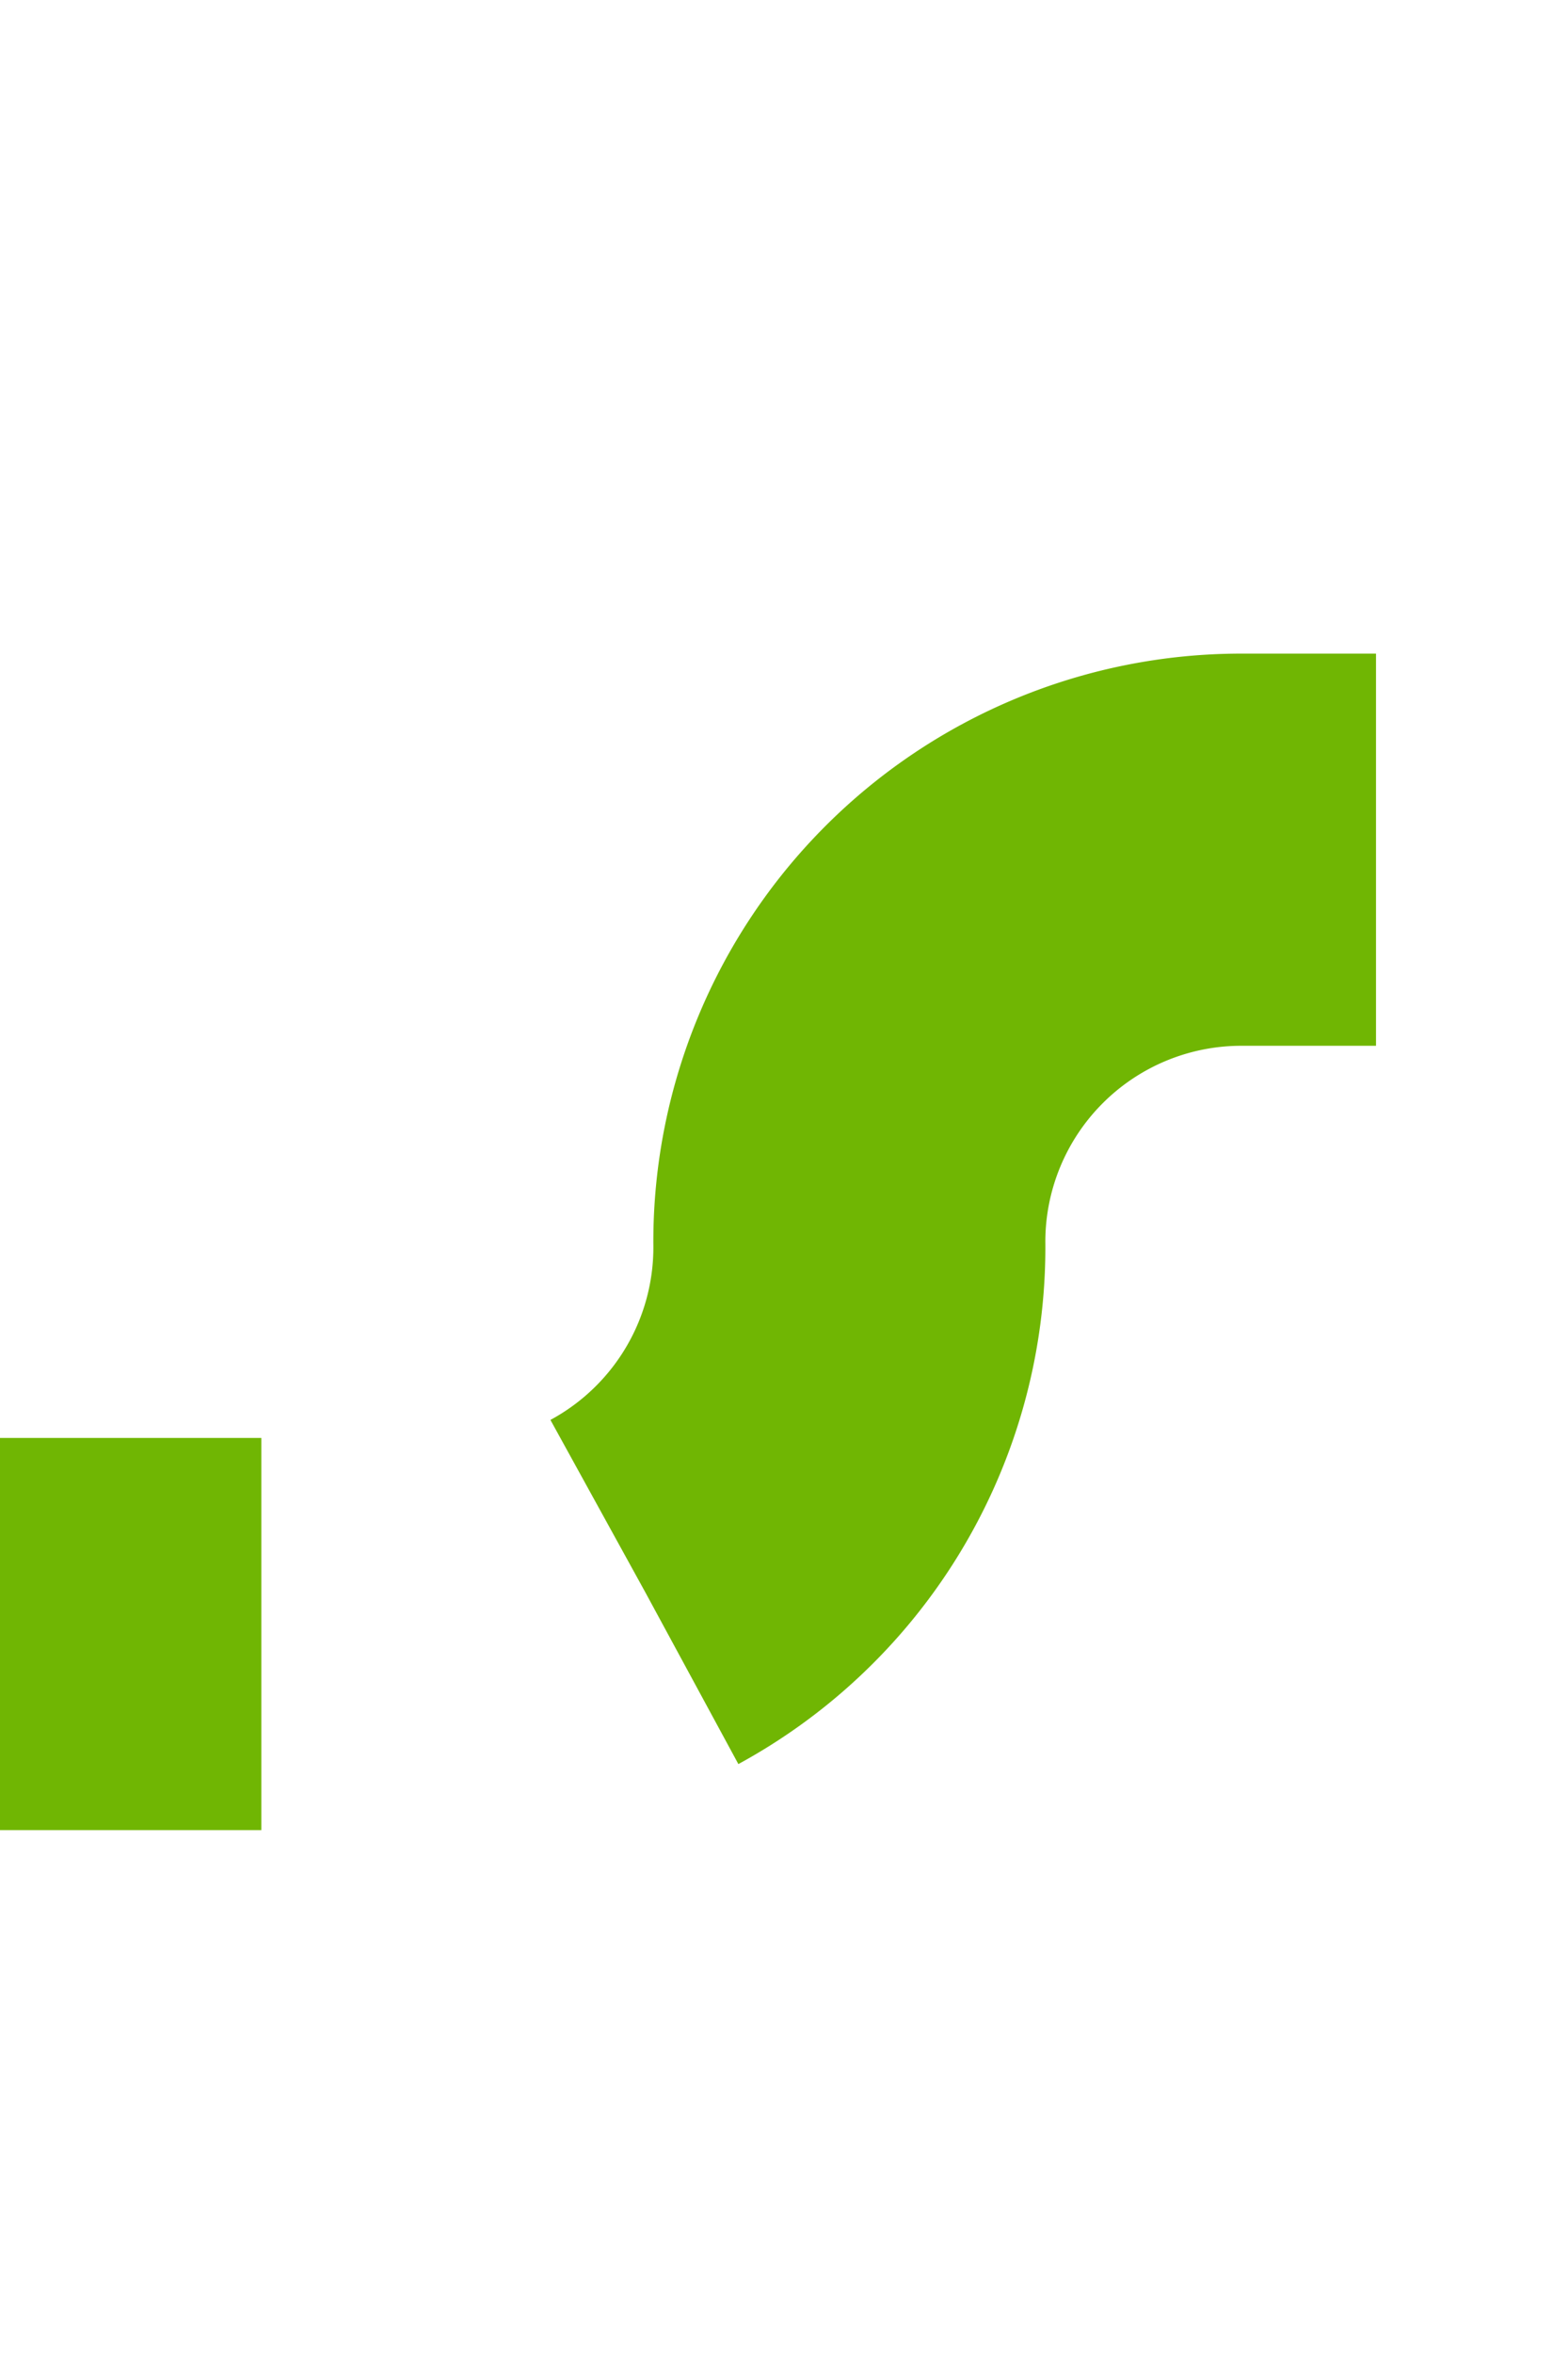 ﻿<?xml version="1.0" encoding="utf-8"?>
<svg version="1.1" xmlns:xlink="http://www.w3.org/1999/xlink" width="12px" height="18px" preserveAspectRatio="xMidYMin meet" viewBox="1542 4067  10 18" xmlns="http://www.w3.org/2000/svg">
  <path d="M 1474 4079.5  L 1544 4079.5  A 3 3 0 0 0 1547.5 4076.5 A 3 3 0 0 1 1550.5 4073.5 L 1621 4073.5  " stroke-width="3" stroke-dasharray="9,3" stroke="#70b603" fill="none" />
  <path d="M 1475 4075.5  A 4 4 0 0 0 1471 4079.5 A 4 4 0 0 0 1475 4083.5 A 4 4 0 0 0 1479 4079.5 A 4 4 0 0 0 1475 4075.5 Z M 1611.9 4083.5  L 1624 4073.5  L 1611.9 4063.5  L 1616.8 4073.5  L 1611.9 4083.5  Z " fill-rule="nonzero" fill="#70b603" stroke="none" />
</svg>